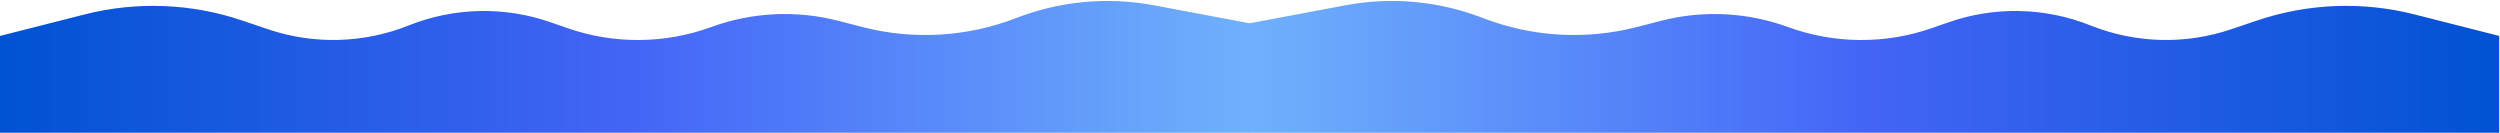<svg version="1.2" xmlns="http://www.w3.org/2000/svg" viewBox="0 0 2880 153" width="2880" height="153">
	<title>How To Start Affiliate Marketing - 3000 x 3000 px-svg</title>
	<defs>
		<linearGradient id="g1" x1="0" y1="71.9" x2="1440" y2="71.9" gradientUnits="userSpaceOnUse">
			<stop offset="0" stop-color="#0052d4"/>
			<stop offset=".5" stop-color="#4364f7"/>
			<stop offset="1" stop-color="#6fb1fc"/>
		</linearGradient>
		<linearGradient id="g2" x1="2879.1" y1="71.9" x2="1439.1" y2="71.9" gradientUnits="userSpaceOnUse">
			<stop offset="0" stop-color="#0052d4"/>
			<stop offset=".5" stop-color="#4364f7"/>
			<stop offset="1" stop-color="#6fb1fc"/>
		</linearGradient>
	</defs>
	<style>
		.s0 { opacity: 0;fill: #ffffff } 
		.s1 { fill: url(#g1) } 
		.s2 { fill: url(#g2) } 
	</style>
	<path id="Layer" class="s0" d="m-70-2283h3000v3000h-3000z"/>
	<g id="599866">
		<path id="Layer" class="s1" d="m0 41.4l98-24.9c59.7-15.1 122.6-12.6 180.9 7.1l29.9 10.1c52.7 17.9 110.1 16.3 161.8-4.3 52.5-21 110.8-22.3 164.1-3.6l18.4 6.4c53.9 18.9 112.7 18.5 166.4-1.1 46.9-17.1 97.9-19.6 146.3-7.1l27.9 7.2c58.7 15.1 120.7 11.4 177.2-10.5 50.4-19.5 105.2-24.6 158.4-14.6l110.7 20.8v126h-1440z"/>
	</g>
	<g id="248456">
		<path id="Layer" class="s2" d="m2879.1 152.9h-1440v-126l110.8-20.8c53.1-10 107.9-4.9 158.3 14.6 56.5 21.9 118.5 25.6 177.2 10.5l28-7.2c48.3-12.5 99.3-10 146.2 7.1 53.7 19.6 112.5 20 166.4 1.1l18.4-6.4c53.3-18.7 111.6-17.4 164.1 3.6 51.7 20.6 109.1 22.2 161.8 4.3l29.9-10.1c58.4-19.7 121.2-22.2 180.9-7.1l98 24.9z"/>
	</g>
</svg>